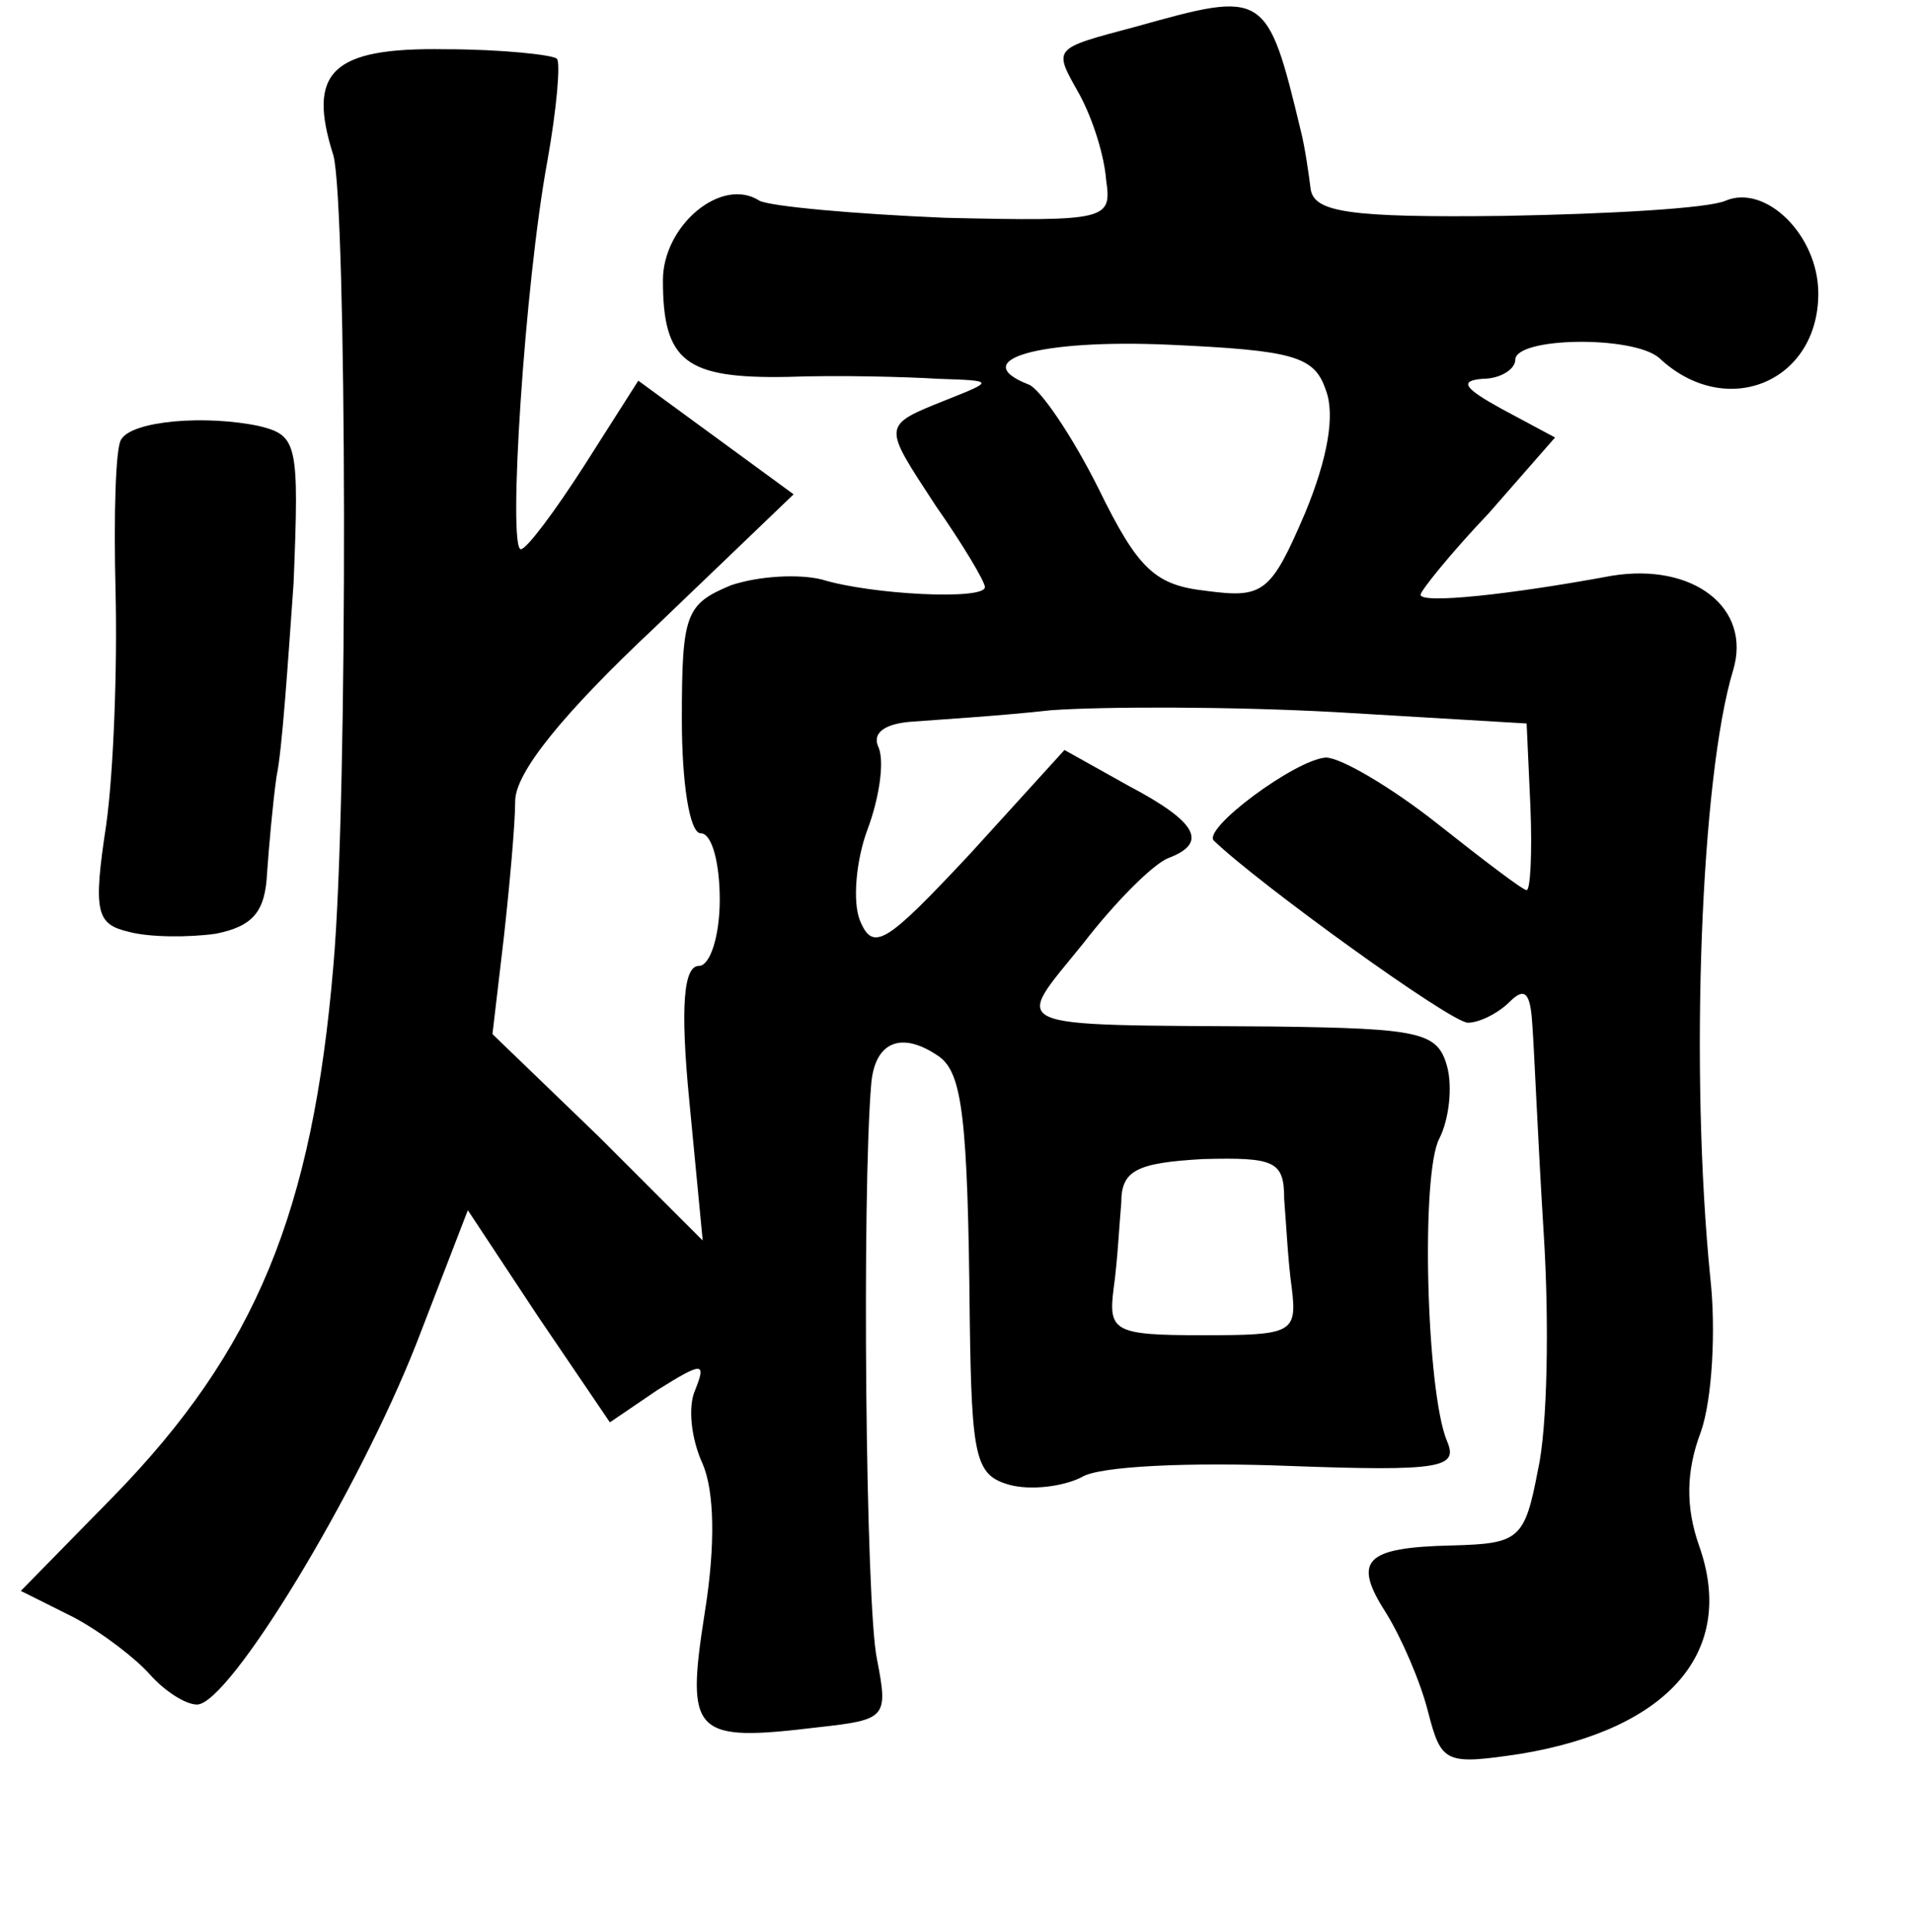 <?xml version="1.0" standalone="no"?>
<!DOCTYPE svg PUBLIC "-//W3C//DTD SVG 20010904//EN"
 "http://www.w3.org/TR/2001/REC-SVG-20010904/DTD/svg10.dtd">
<svg version="1.0" xmlns="http://www.w3.org/2000/svg"
 width="101pt" height="102pt" viewBox="0 0 101 102"
 preserveAspectRatio="xMidYMid meet">
<g transform="translate(0,102) scale(0.1,-0.1)"
fill="#000000" stroke="none">
<path d="M600 1006 c-45 -12 -44 -11 -30 -36 7 -13 13 -32 14 -45 3 -21 1 -22
-85 -20 -48 2 -92 6 -98 9 -20 13 -51 -13 -51 -42 0 -43 12 -52 66 -51 27 1
63 0 79 -1 30 -1 30 -1 5 -11 -35 -14 -34 -13 -6 -56 14 -20 26 -40 26 -43 0
-7 -60 -4 -86 4 -12 3 -33 2 -48 -3 -24 -10 -26 -15 -26 -71 0 -33 4 -60 10
-60 6 0 10 -16 10 -35 0 -19 -5 -35 -11 -35 -8 0 -10 -21 -5 -72 l7 -73 -55
55 -56 54 6 51 c3 27 6 60 6 72 0 15 25 46 74 92 l73 70 -41 30 -41 30 -28
-44 c-16 -25 -31 -45 -34 -45 -7 0 2 140 14 205 5 28 7 52 5 54 -2 2 -29 5
-59 5 -60 1 -73 -12 -59 -56 7 -25 8 -338 0 -428 -11 -130 -41 -203 -116 -280
l-49 -50 28 -14 c15 -8 33 -22 40 -30 8 -9 19 -16 25 -16 17 0 85 112 116 191
l27 70 37 -56 38 -56 25 17 c24 15 26 15 20 0 -4 -9 -2 -26 4 -39 6 -14 7 -42
1 -79 -10 -64 -6 -68 60 -60 36 4 37 5 31 36 -6 28 -8 246 -3 304 2 22 16 28
36 14 12 -9 15 -32 16 -139 1 -73 3 -82 21 -87 11 -3 28 -1 38 4 9 6 58 8 109
6 81 -3 90 -1 84 13 -11 26 -14 142 -4 160 5 10 7 27 4 38 -5 18 -14 20 -92
21 -145 1 -137 -2 -100 44 17 22 37 42 45 45 21 8 15 19 -21 38 l-34 19 -50
-55 c-44 -47 -51 -52 -58 -35 -4 10 -2 32 4 48 6 16 9 35 6 43 -4 8 3 13 18
14 13 1 46 3 73 6 28 2 95 2 150 -1 l101 -6 2 -44 c1 -24 0 -44 -2 -44 -2 0
-23 16 -47 35 -24 19 -51 35 -59 35 -16 -1 -66 -38 -59 -44 24 -23 125 -96
134 -96 6 0 16 5 22 11 8 8 11 5 12 -12 1 -13 3 -62 6 -110 3 -47 2 -103 -3
-125 -7 -37 -10 -39 -45 -40 -47 -1 -53 -8 -35 -36 8 -13 18 -36 22 -52 7 -27
9 -28 49 -22 78 13 114 54 94 110 -7 20 -7 39 1 60 6 17 8 54 5 81 -11 110 -5
265 12 321 10 33 -21 57 -64 50 -54 -10 -101 -15 -101 -10 0 2 16 22 36 43
l35 40 -28 15 c-20 11 -23 15 -10 16 9 0 17 5 17 10 0 12 62 13 76 1 35 -33
84 -13 84 34 0 31 -28 58 -49 49 -9 -4 -61 -7 -117 -8 -82 -1 -100 2 -102 14
-1 8 -3 22 -5 30 -18 75 -19 75 -87 56z m100 -192 c5 -13 1 -36 -11 -65 -18
-42 -22 -45 -52 -41 -27 3 -36 11 -57 54 -14 28 -31 53 -37 55 -33 13 6 24 74
21 66 -3 77 -6 83 -24z m-22 -427 c1 -12 2 -33 4 -47 3 -24 0 -25 -47 -25 -47
0 -50 2 -47 25 2 14 3 34 4 45 0 17 8 21 43 23 38 1 43 -1 43 -21z"/>
<path d="M64 788 c-3 -4 -4 -40 -3 -80 1 -40 -1 -96 -5 -124 -7 -46 -5 -52 12
-56 11 -3 32 -3 46 -1 20 4 26 12 27 32 1 14 3 37 5 51 3 14 6 60 9 102 3 74
2 78 -18 83 -28 6 -67 3 -73 -7z"/>
</g>
</svg>
